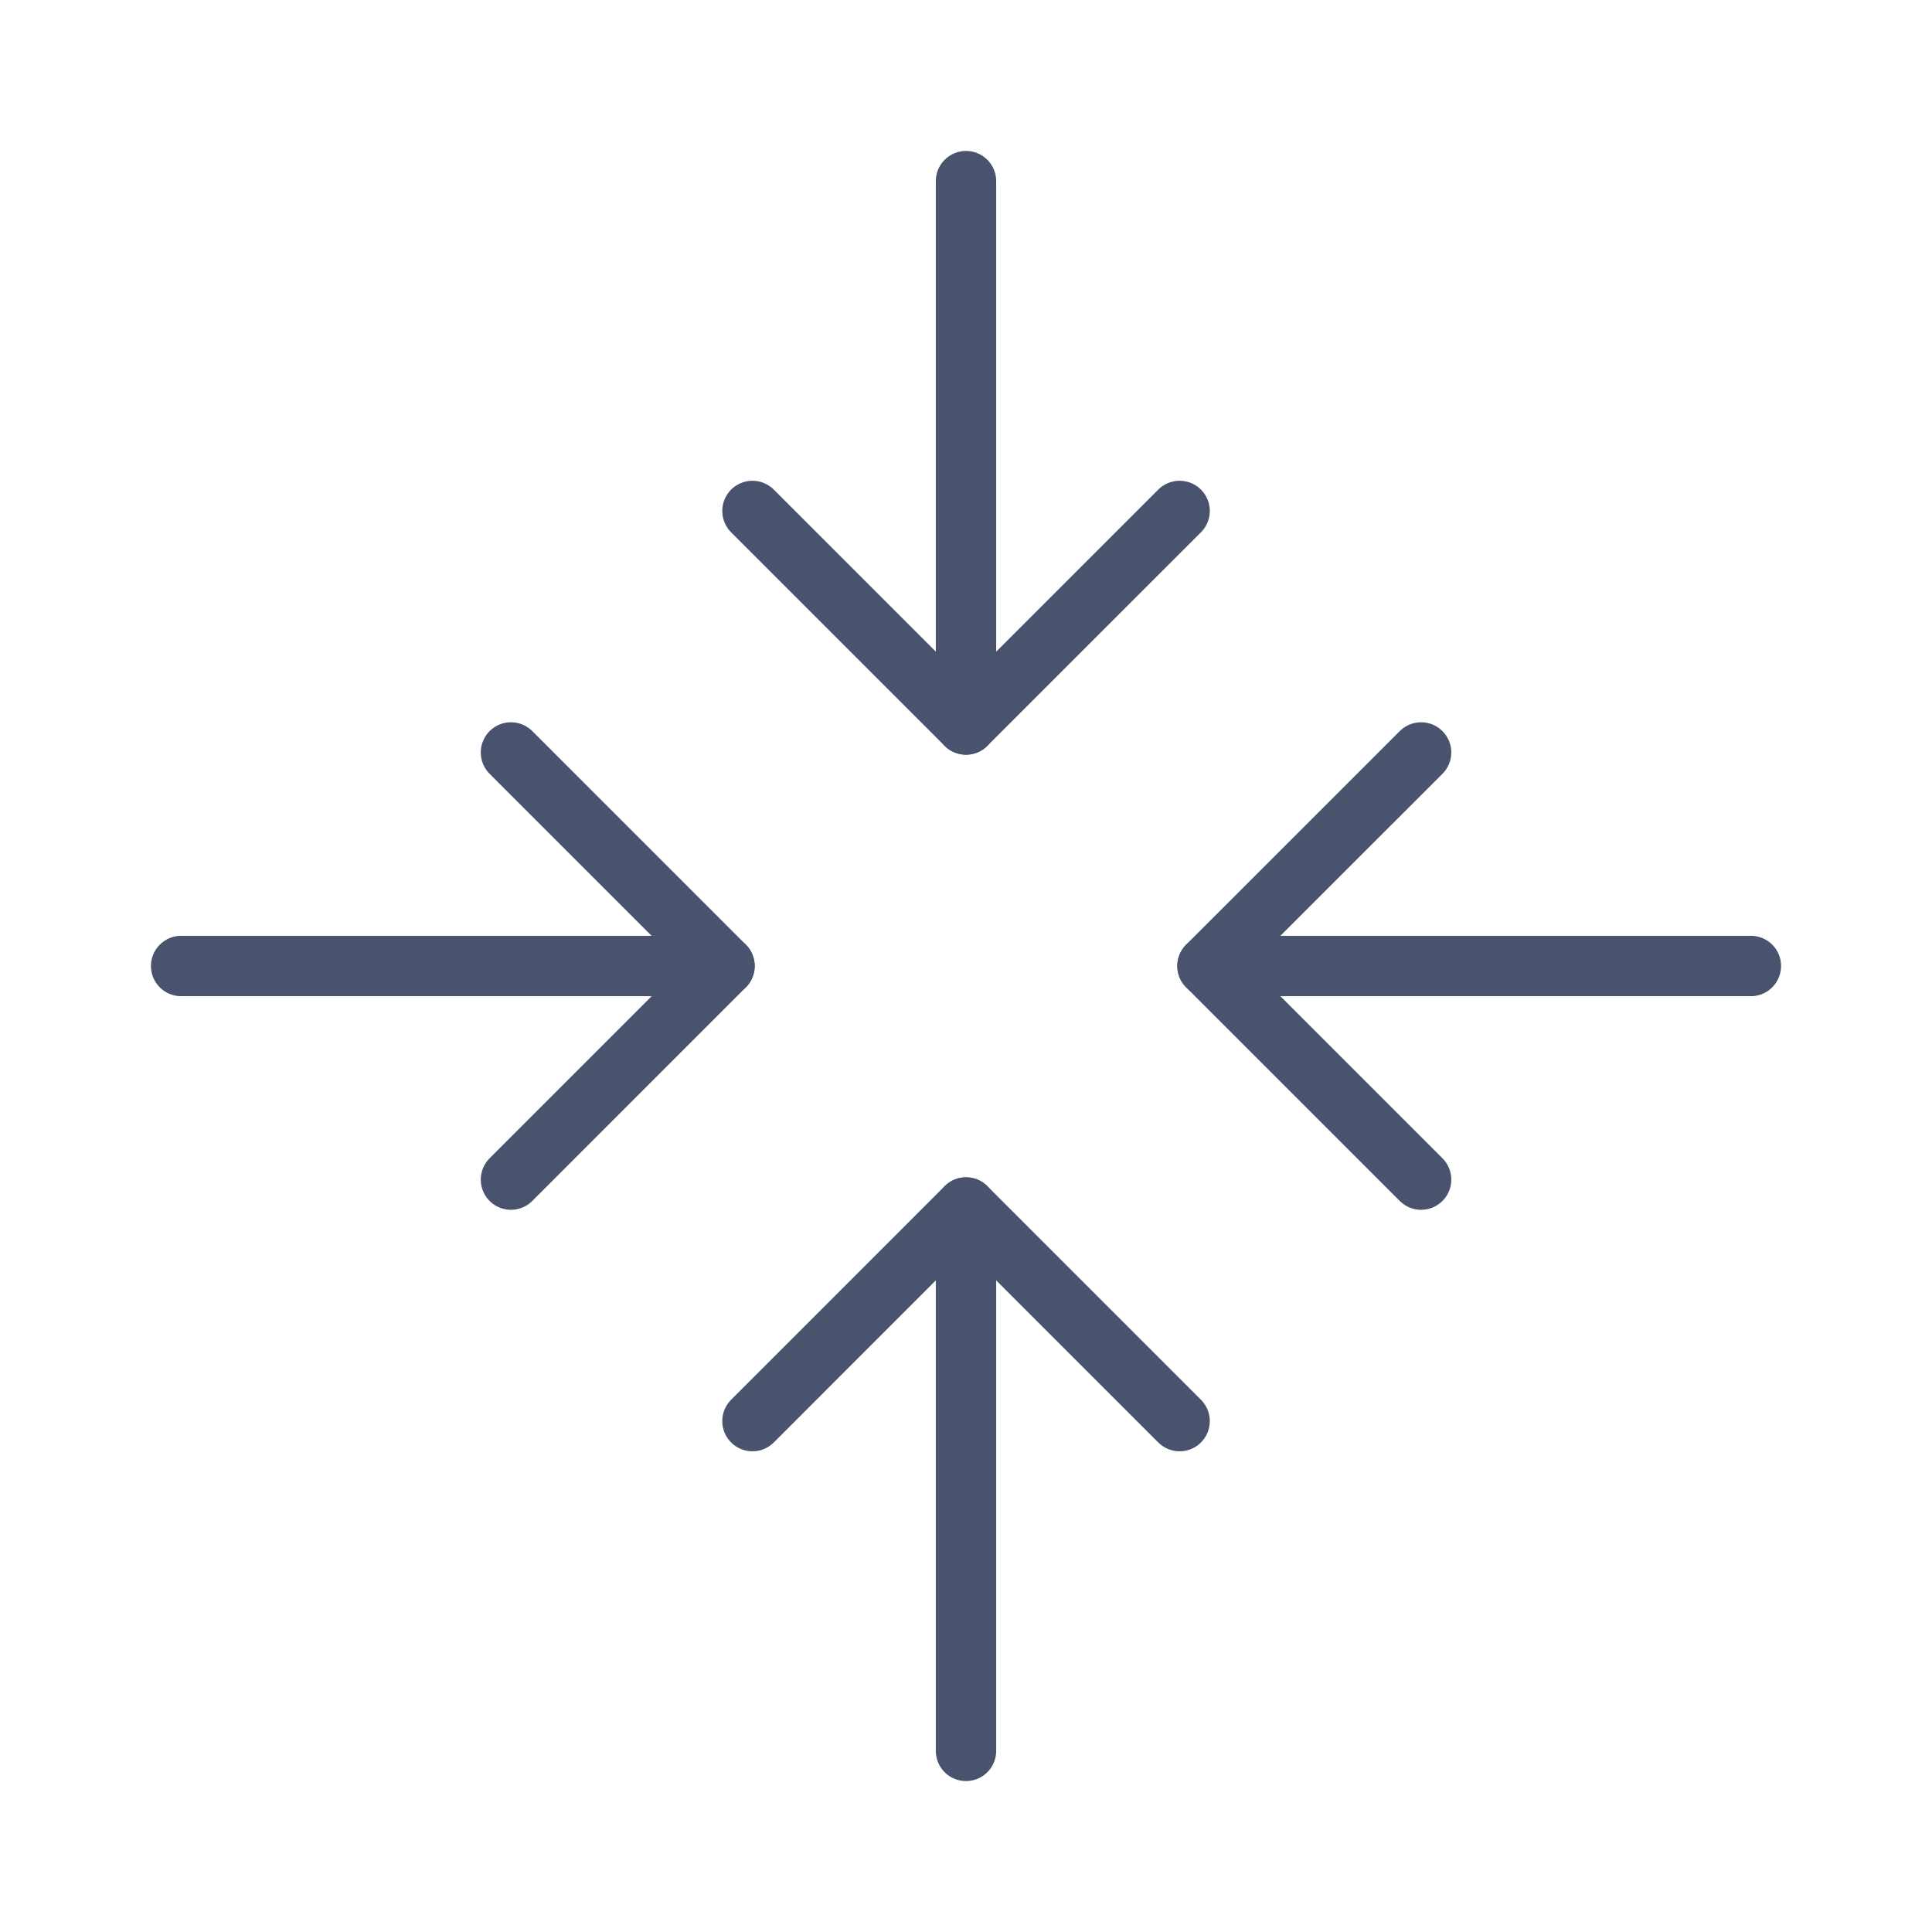 <svg width="32" height="32" viewBox="0 0 32 32" fill="none" xmlns="http://www.w3.org/2000/svg">
<path d="M19.538 23.538L16 20L12.463 23.538" stroke="#49536E" stroke-linecap="round" stroke-linejoin="round"/>
<path d="M16 29V20" stroke="#49536E" stroke-linecap="round" stroke-linejoin="round"/>
<path d="M12.463 8.463L16 12L19.538 8.463" stroke="#49536E" stroke-linecap="round" stroke-linejoin="round"/>
<path d="M16 3V12" stroke="#49536E" stroke-linecap="round" stroke-linejoin="round"/>
<path d="M8.463 19.538L12 16L8.463 12.463" stroke="#49536E" stroke-linecap="round" stroke-linejoin="round"/>
<path d="M3 16H12" stroke="#49536E" stroke-linecap="round" stroke-linejoin="round"/>
<path d="M23.538 12.463L20 16L23.538 19.538" stroke="#49536E" stroke-linecap="round" stroke-linejoin="round"/>
<path d="M29 16H20" stroke="#49536E" stroke-linecap="round" stroke-linejoin="round"/>
</svg>
